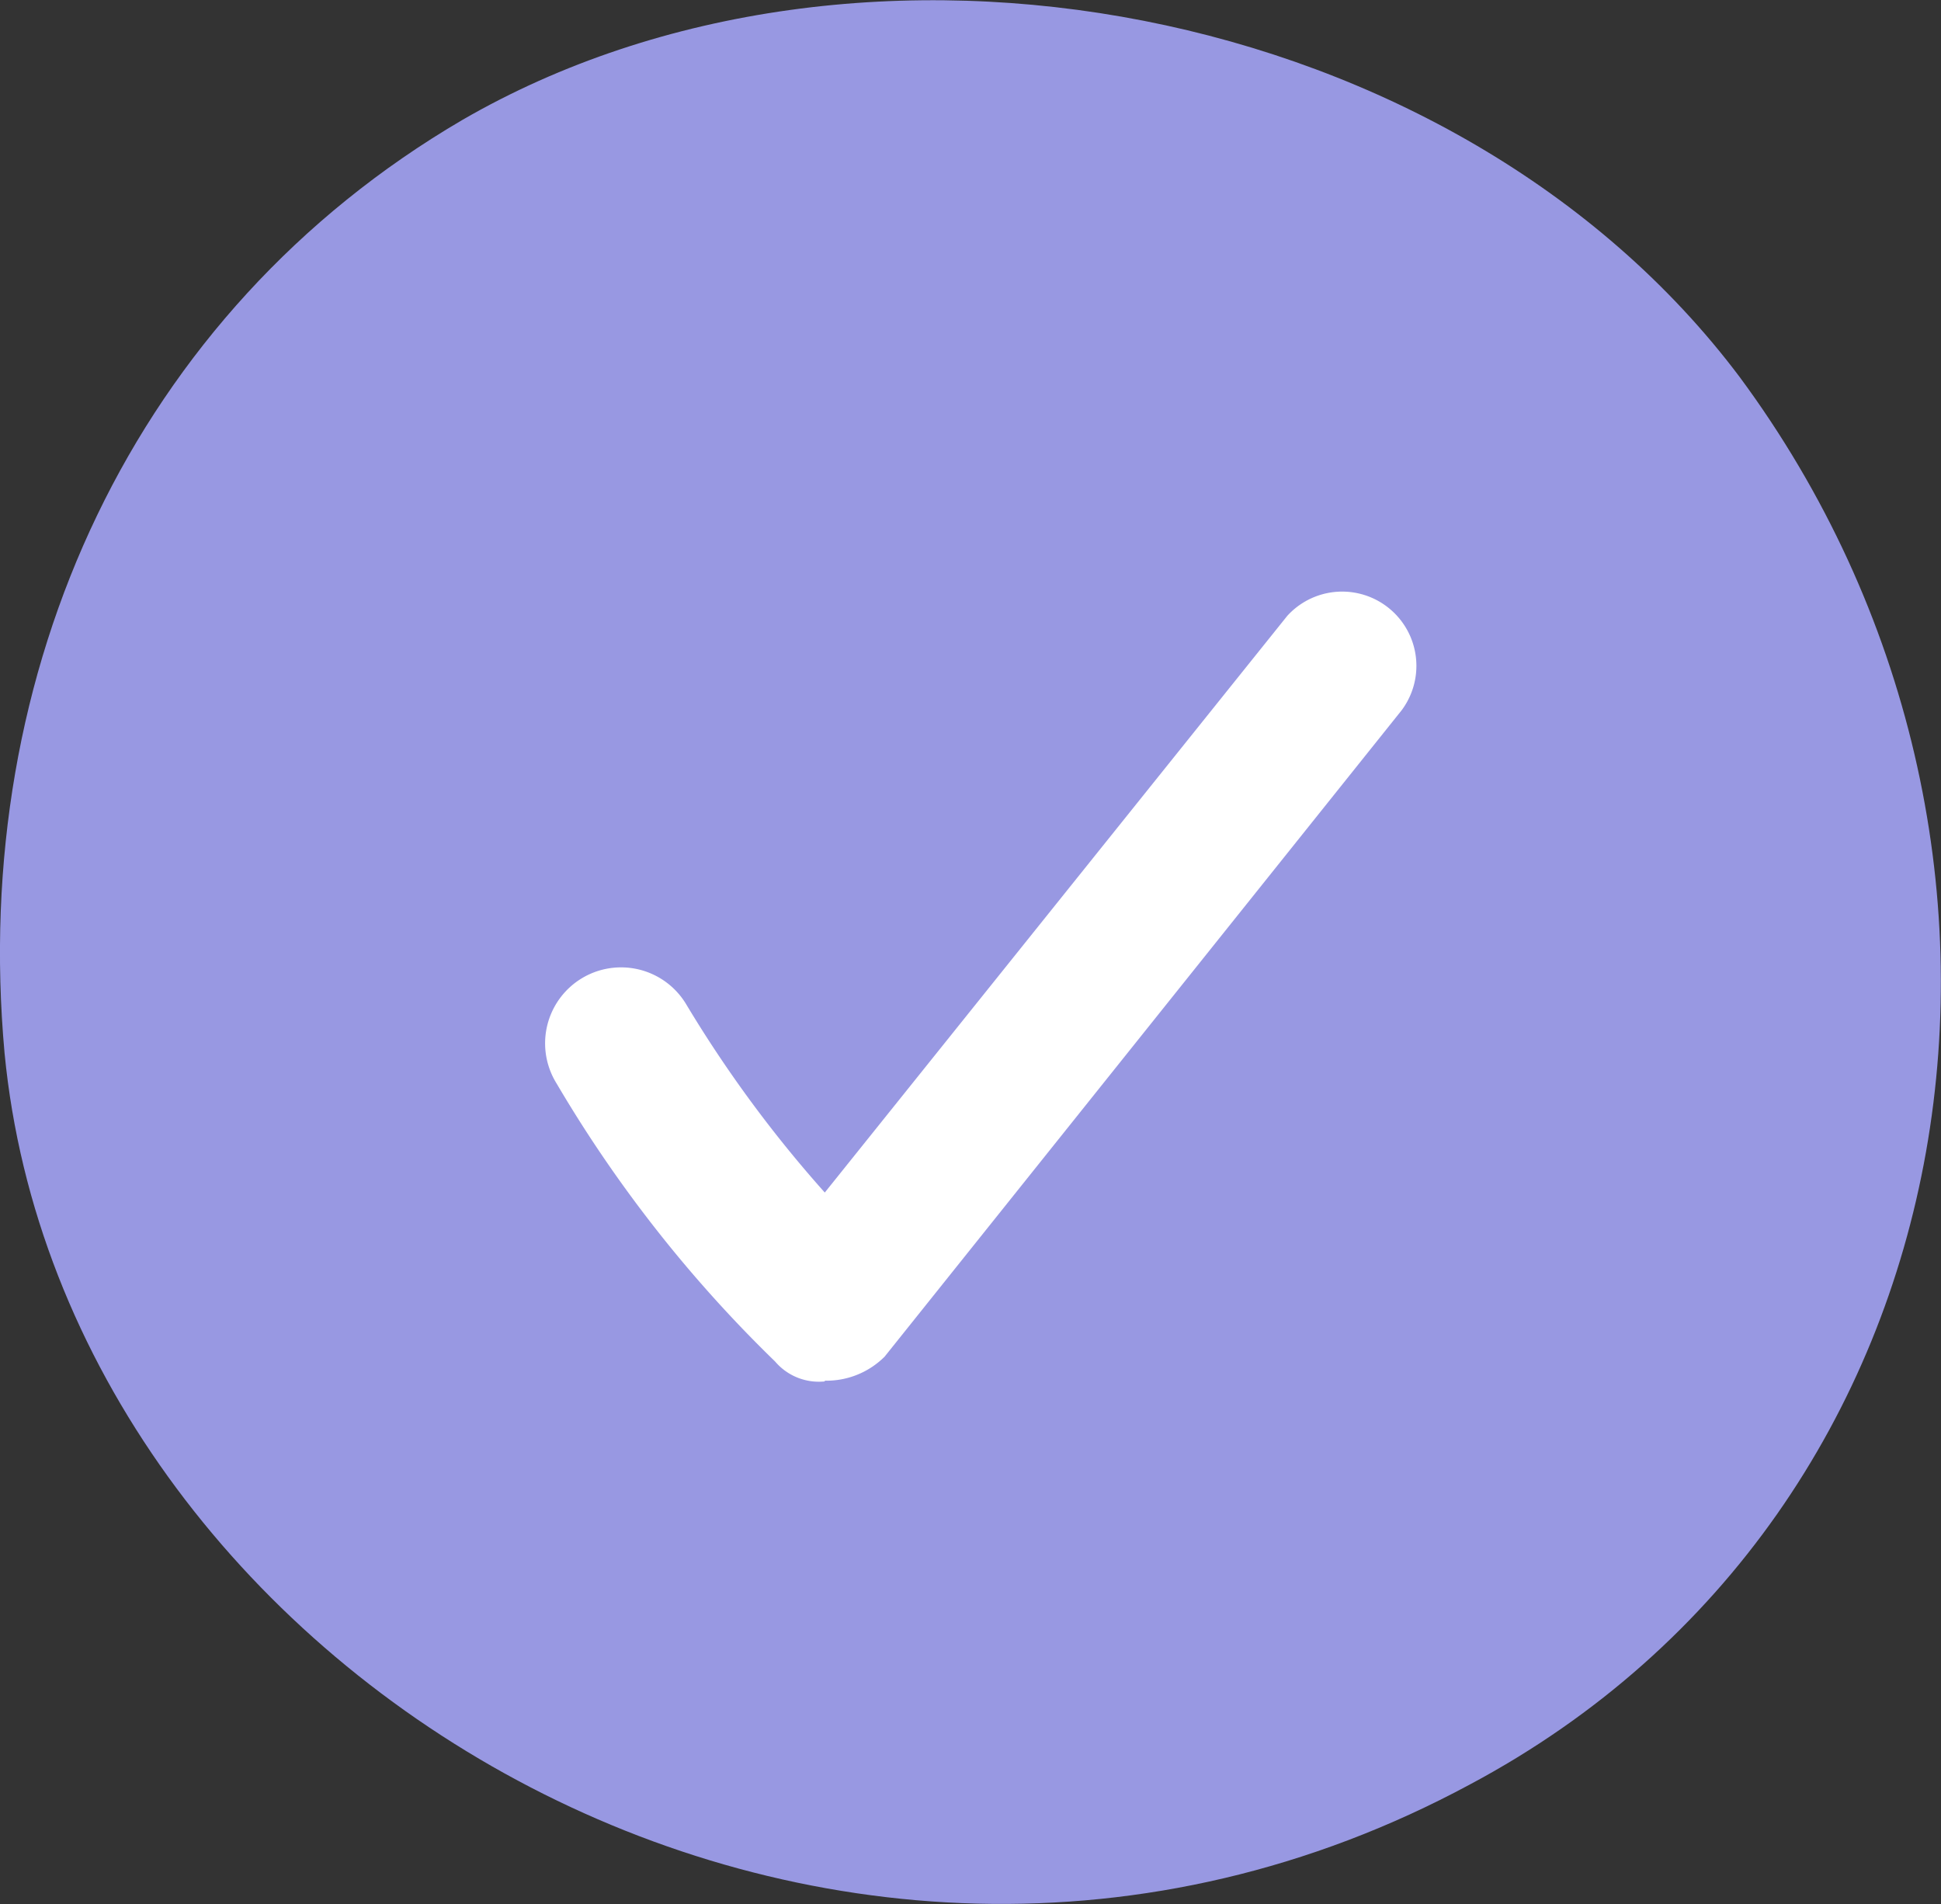 <svg id="Layer_1" data-name="Layer 1" xmlns="http://www.w3.org/2000/svg" viewBox="0 0 80.79 79.24"><rect x="0" y="0" width="80.79" height="79.24" fill="#333333" stroke="none"/><defs><style>.cls-1{fill:#9898e2;}.cls-2{fill:#fff;}</style></defs><title>check</title><g id="Layer_2" data-name="Layer 2"><g id="Layer_2-2" data-name="Layer 2-2"><path class="cls-1" d="M.19,43.83c2.48,25.67,34.14,44.91,61,30.43C82.55,62.87,86.69,35,72.41,15.69,60.62,0,35.78-4.59,19.23,5,5.57,13-1.26,27.9.19,43.83Z"/><path class="cls-2" d="M34.33,57.49a2.39,2.39,0,0,1-2.07-.83,54.91,54.91,0,0,1-9.1-11.58,3.16,3.16,0,1,1,5.38-3.32h0a51.78,51.78,0,0,0,5.79,7.87l19.25-24a3.09,3.09,0,0,1,4.76,3.93L36.82,56.46a3.43,3.43,0,0,1-2.49,1Z"/></g></g></svg>